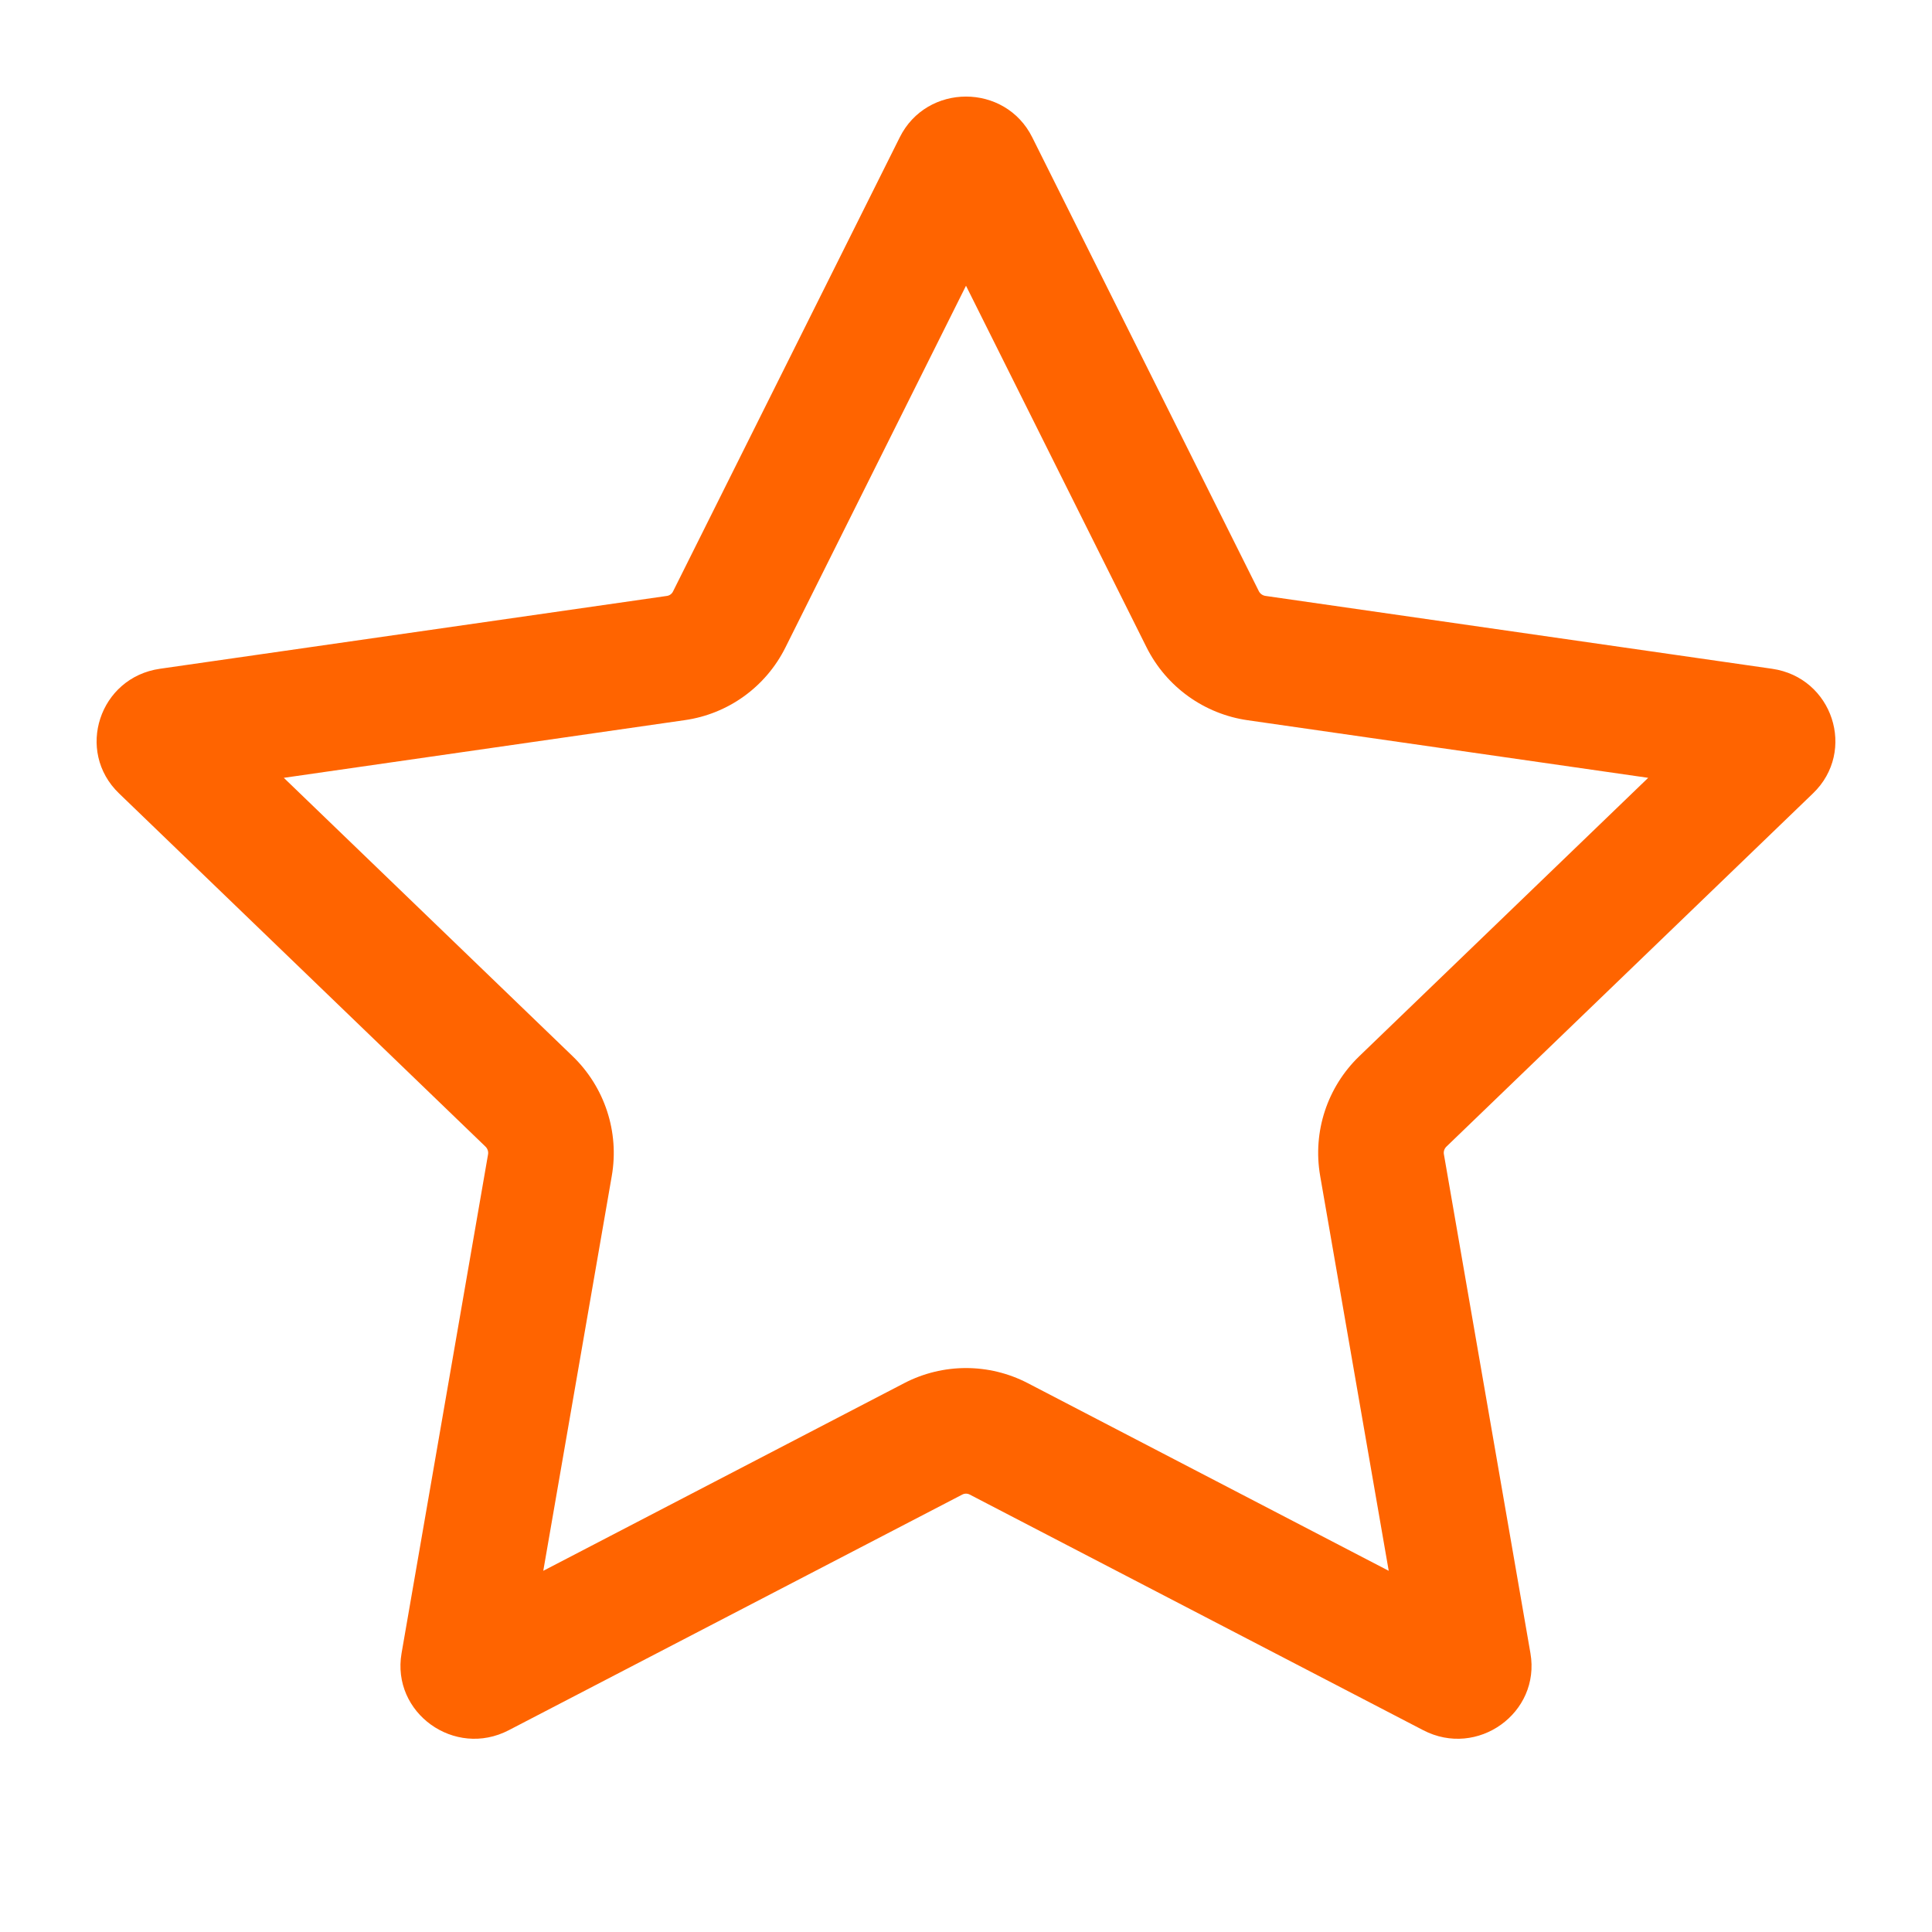 <svg width="20" height="20" viewBox="0 0 20 20" fill="none" xmlns="http://www.w3.org/2000/svg">
<path fill-rule="evenodd" clip-rule="evenodd" d="M11.868 6.699L10 2.958L8.13 6.704L6.967 6.123L9.314 1.422C9.594 0.859 10.406 0.859 10.686 1.422L13.031 6.119C13.044 6.146 13.071 6.165 13.101 6.169L18.344 6.923C18.972 7.013 19.222 7.776 18.768 8.213L14.972 11.871L14.07 10.935L17.062 8.052L12.917 7.456C12.468 7.392 12.074 7.112 11.868 6.699ZM14.947 11.948C14.942 11.92 14.952 11.891 14.972 11.871L14.07 10.935C13.741 11.253 13.587 11.714 13.666 12.171C13.666 12.171 13.666 12.171 13.666 12.171L14.376 16.261L10.639 14.318C10.238 14.11 9.762 14.11 9.361 14.318L5.624 16.261L6.333 12.174C6.413 11.716 6.258 11.252 5.927 10.933L2.938 8.052L7.088 7.455C7.534 7.392 7.925 7.114 8.13 6.704L6.967 6.123C6.955 6.148 6.931 6.165 6.904 6.169L1.656 6.923C1.028 7.013 0.778 7.776 1.232 8.213L5.025 11.869C5.047 11.89 5.058 11.921 5.052 11.952L4.157 17.114C4.05 17.732 4.706 18.203 5.267 17.911L9.961 15.472C9.985 15.459 10.015 15.459 10.039 15.472L14.733 17.911C15.294 18.203 15.95 17.732 15.843 17.114L14.947 11.948ZM14.562 17.336C14.562 17.336 14.562 17.336 14.562 17.336Z" fill="#FF6400"/>
</svg>
